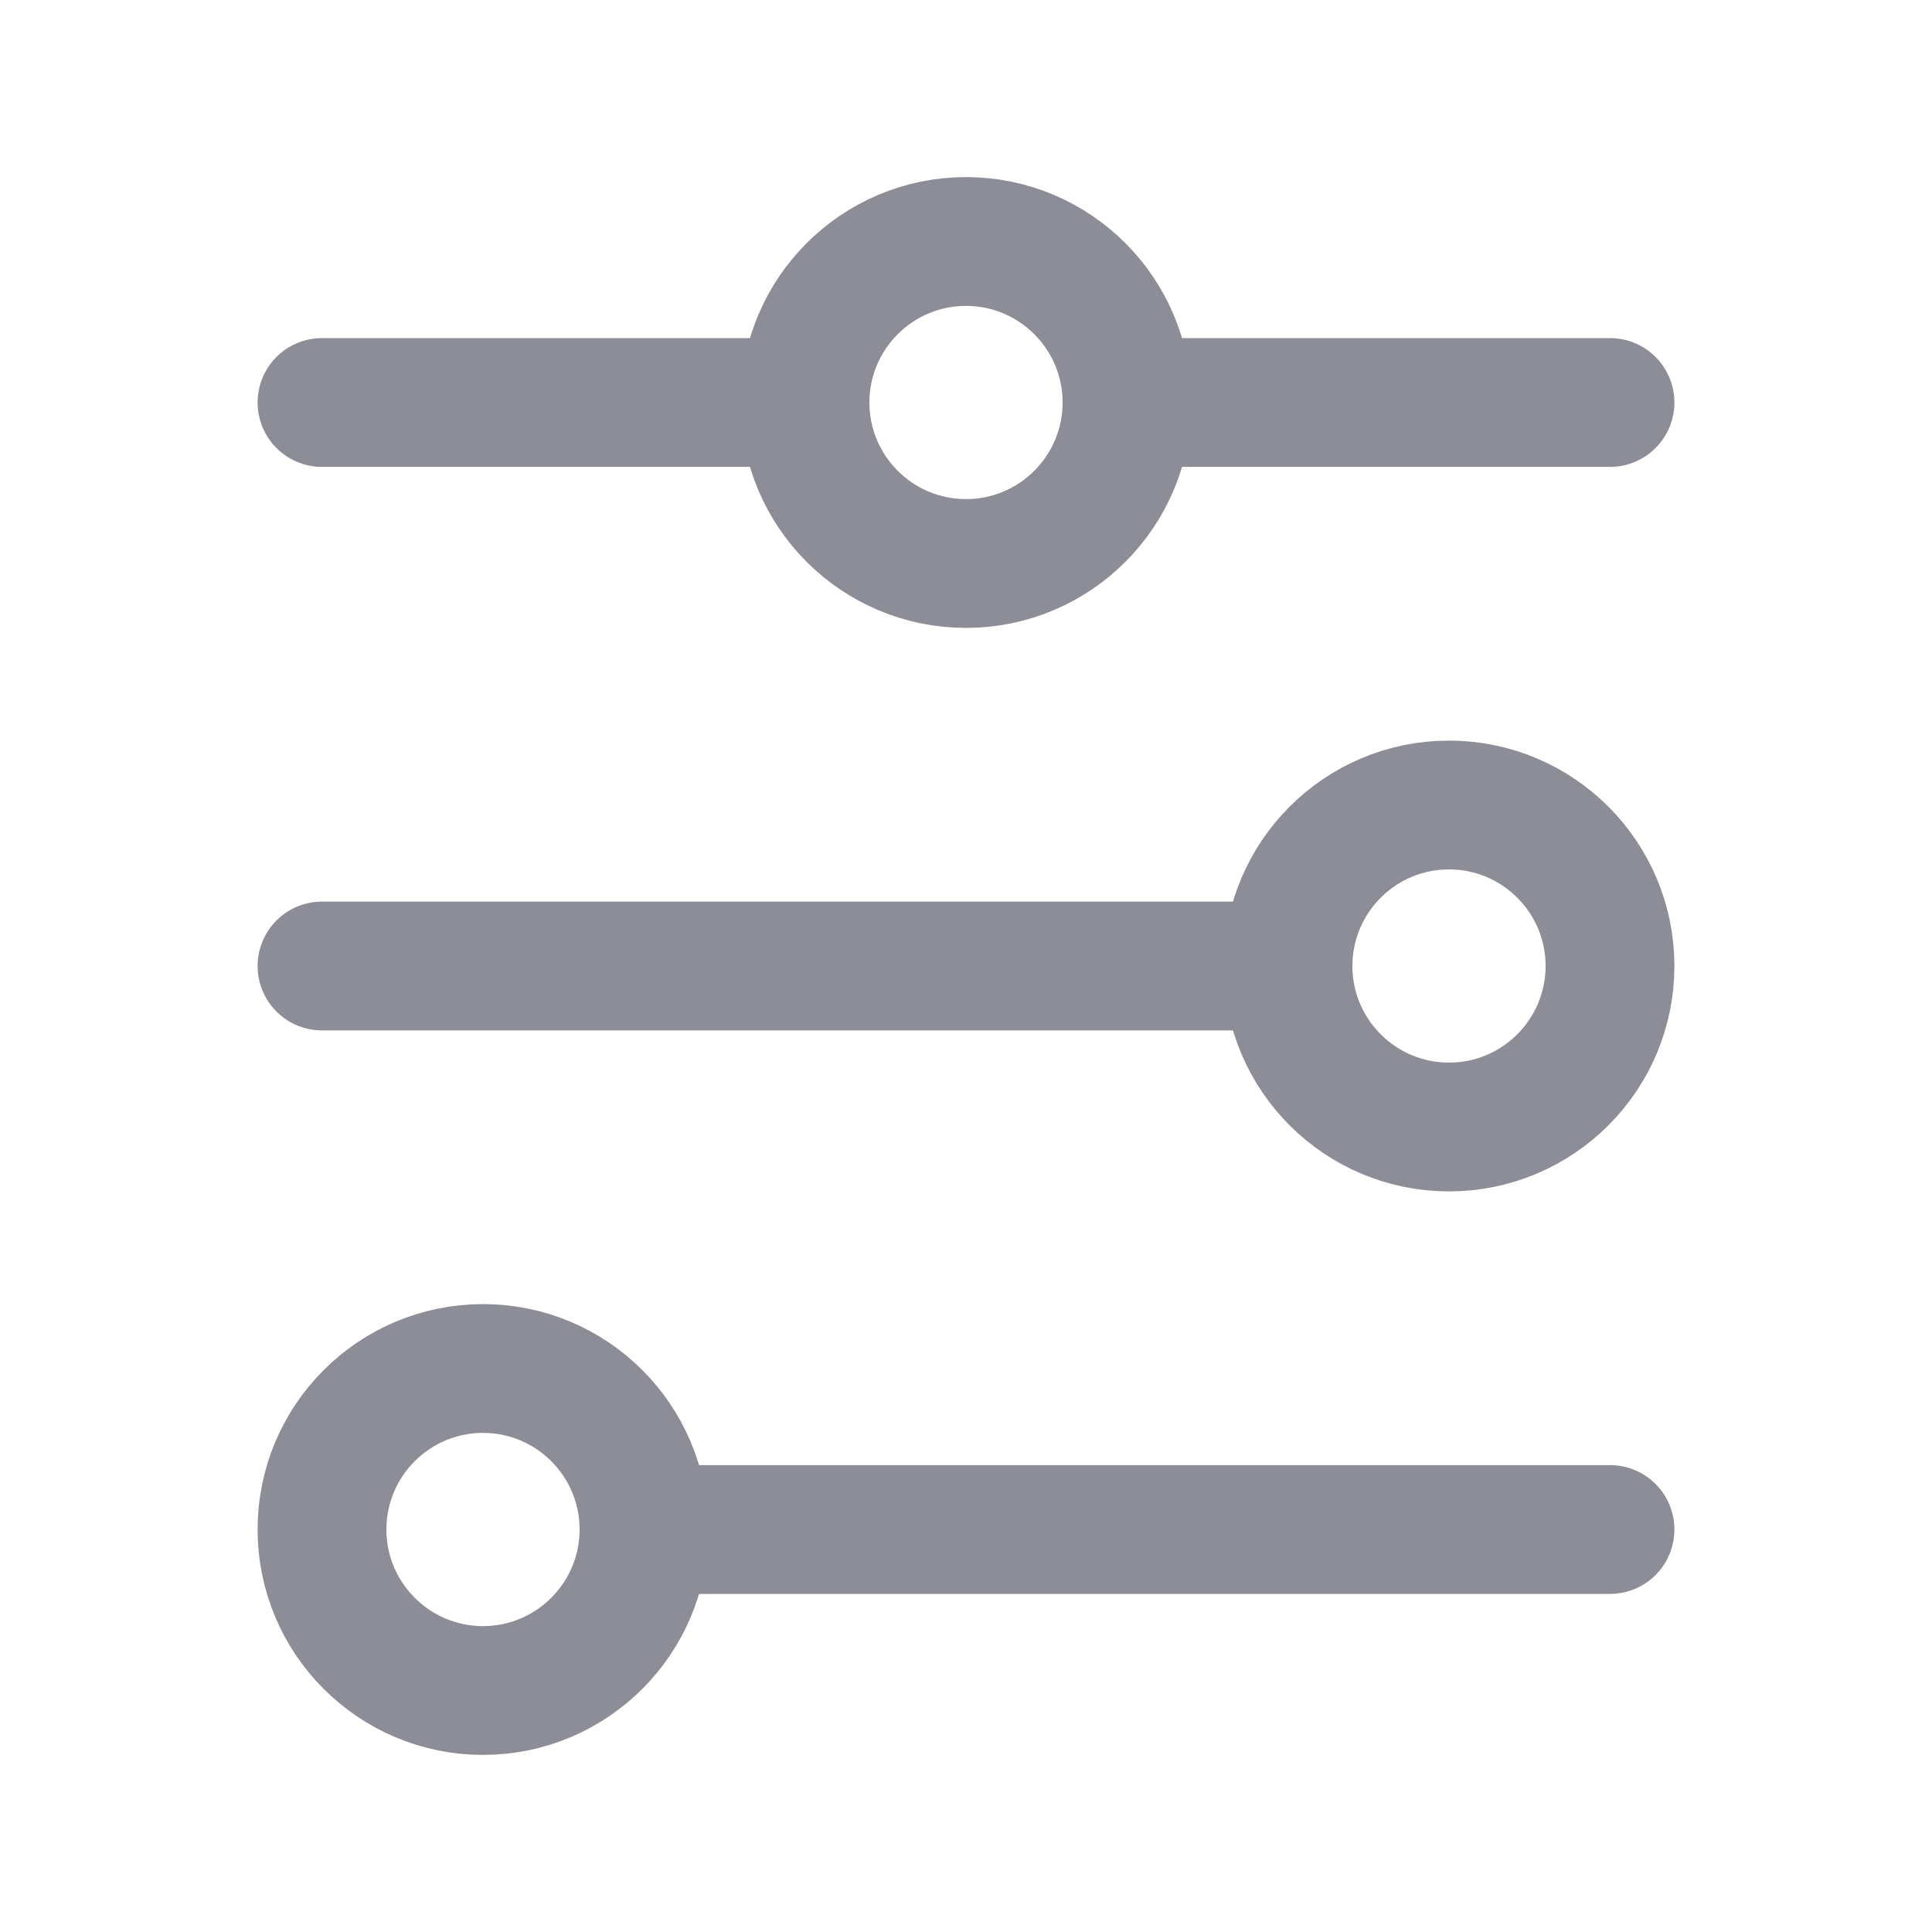 <svg width="15" height="15" viewBox="0 0 15 15" fill="none" xmlns="http://www.w3.org/2000/svg">
<path d="M2.5 3.125L6.25 3.125M6.25 3.125C6.25 3.815 6.81 4.375 7.5 4.375C8.19 4.375 8.75 3.815 8.75 3.125M6.25 3.125C6.25 2.435 6.81 1.875 7.5 1.875C8.19 1.875 8.75 2.435 8.75 3.125M8.75 3.125L12.5 3.125M2.5 7.5H10M10 7.5C10 8.19 10.56 8.75 11.25 8.75C11.94 8.75 12.5 8.19 12.5 7.5C12.5 6.81 11.94 6.25 11.25 6.25C10.56 6.25 10 6.81 10 7.5ZM5 11.875H12.5M5 11.875C5 11.185 4.44 10.625 3.75 10.625C3.06 10.625 2.5 11.185 2.5 11.875C2.5 12.565 3.06 13.125 3.75 13.125C4.44 13.125 5 12.565 5 11.875Z" stroke="#8C8D96" stroke-linecap="round"/>
</svg>
